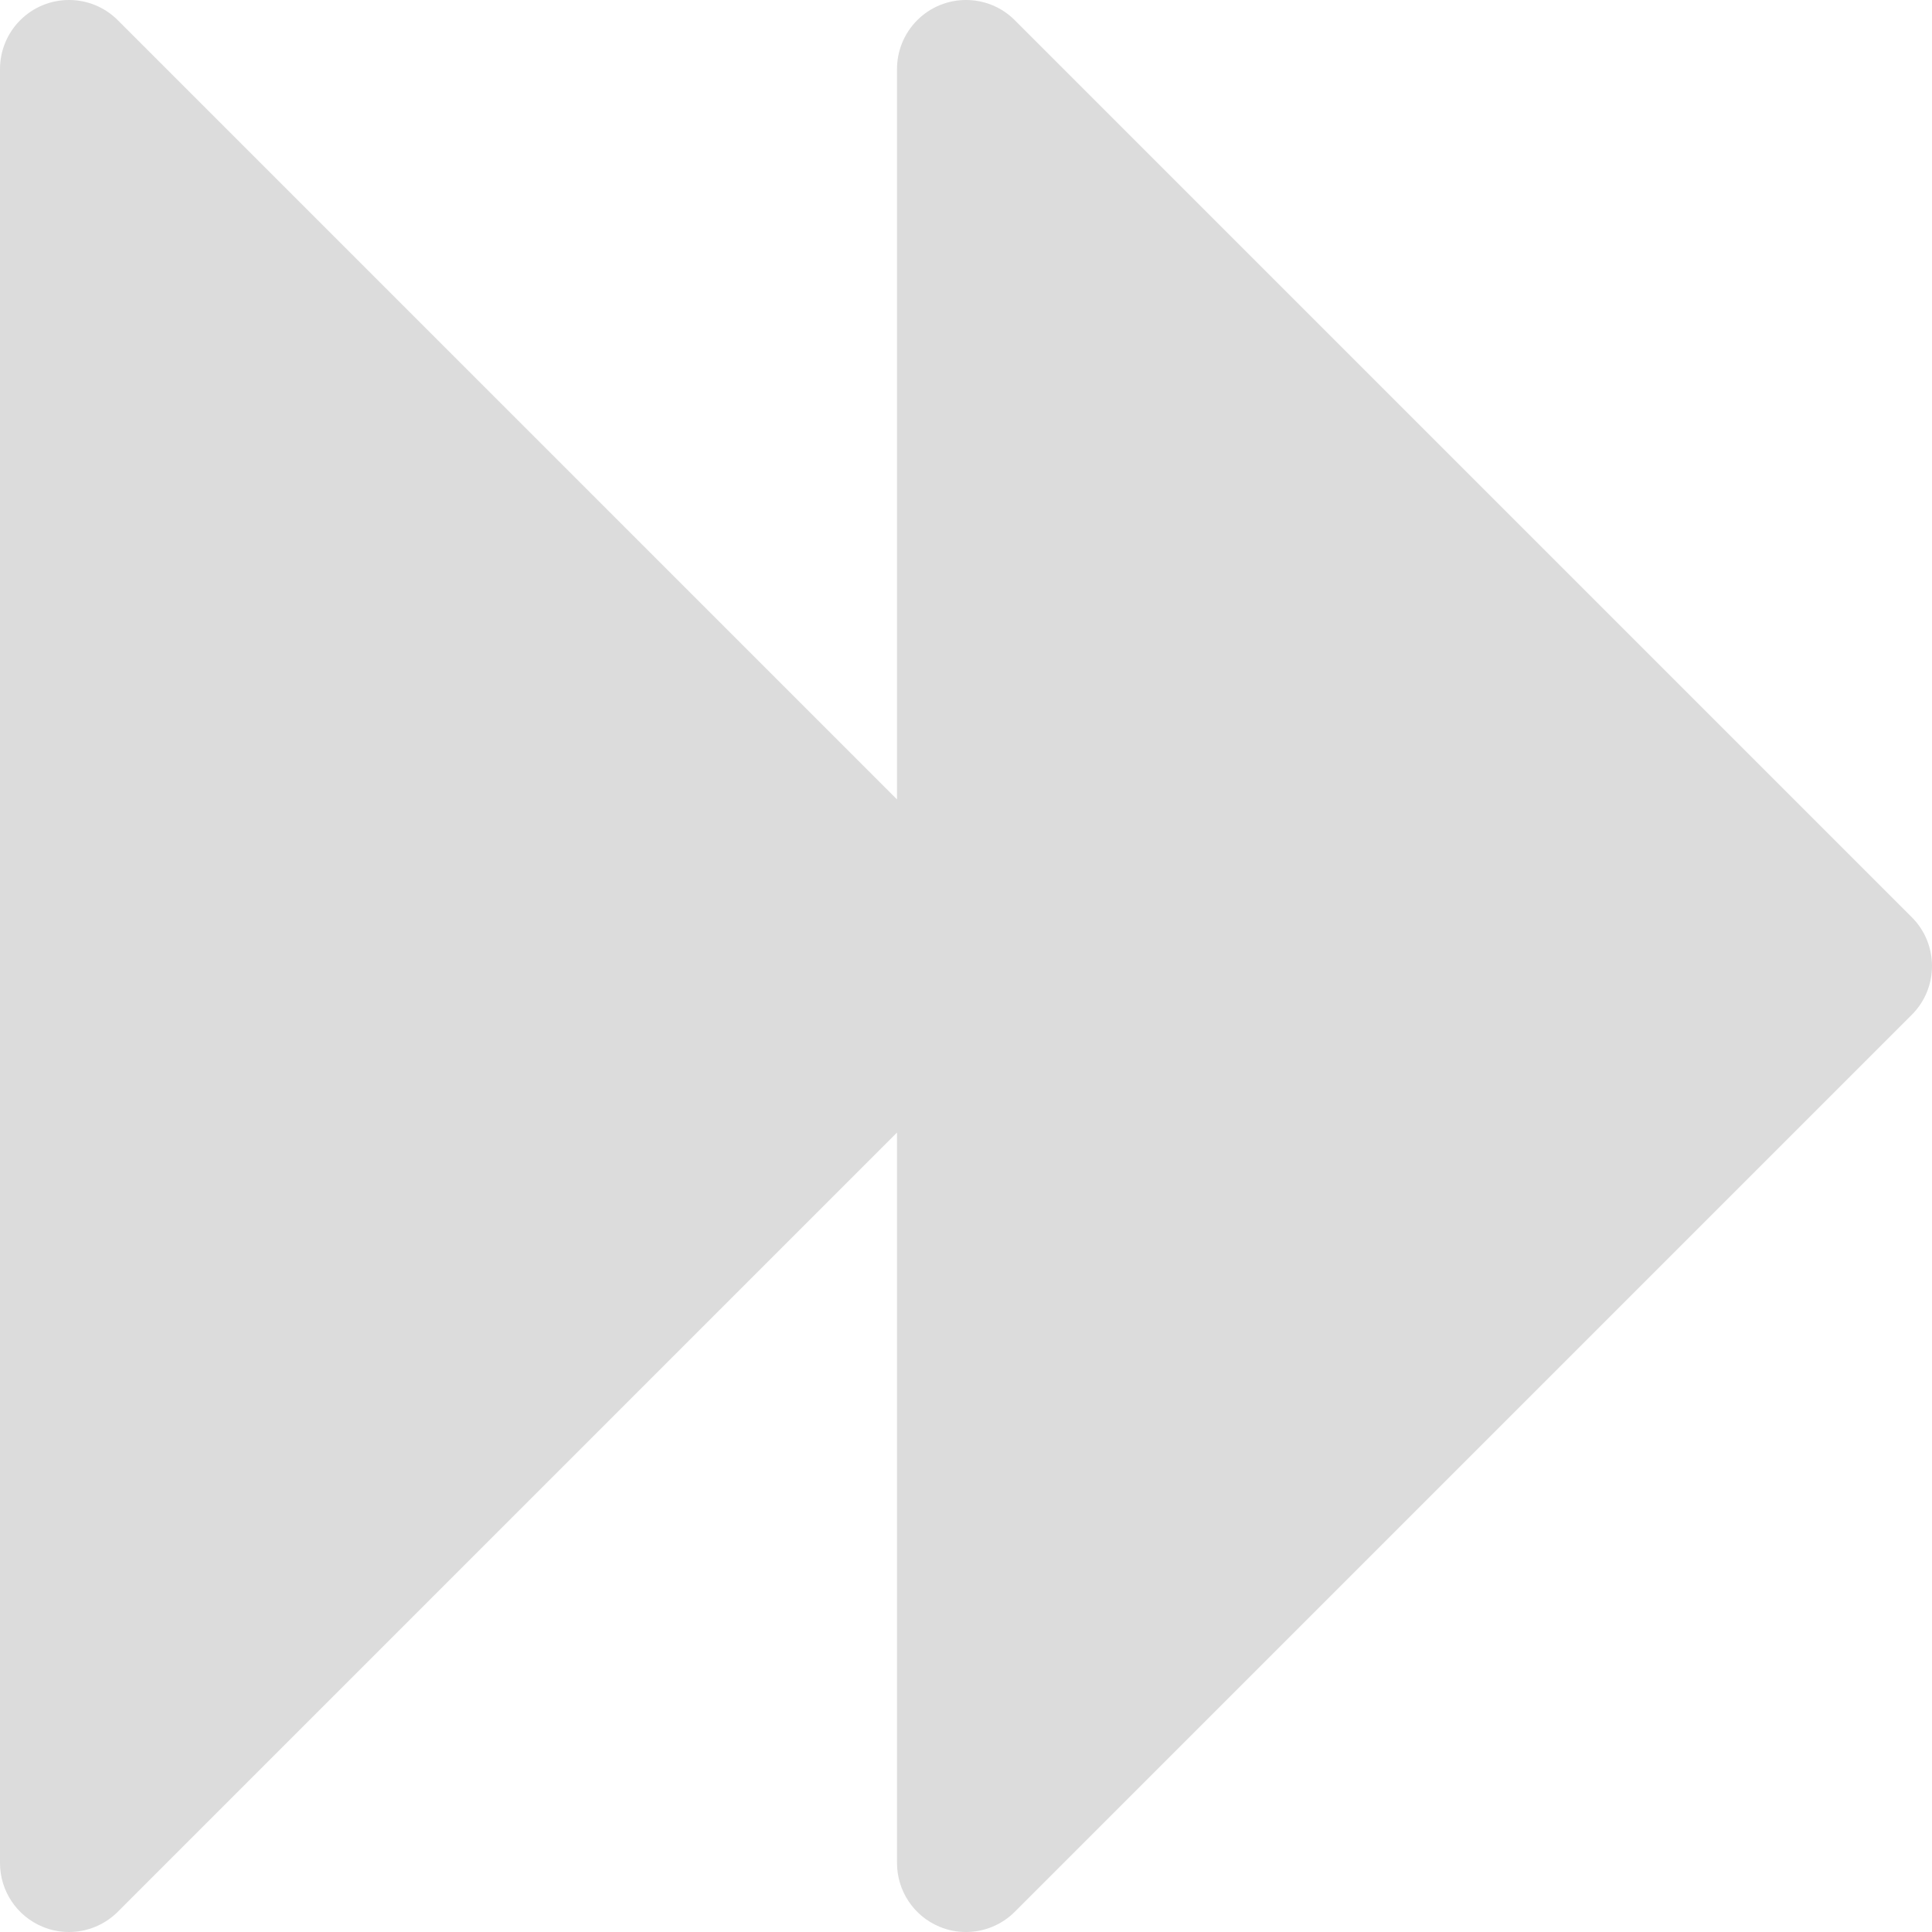 <?xml version="1.0" encoding="iso-8859-1"?>
<!-- Generator: Adobe Illustrator 19.0.0, SVG Export Plug-In . SVG Version: 6.00 Build 0)  -->
<svg version="1.1" id="Capa_1" xmlns="http://www.w3.org/2000/svg" xmlns:xlink="http://www.w3.org/1999/xlink" x="0px" y="0px"
	 viewBox="0 0 477.863 477.863" style="enable-background:new 0 0 477.863 477.863;" xml:space="preserve">
<g>
	<g>
		<path d="M472.866,226.864L251,4.997c-6.666-6.664-17.472-6.662-24.136,0.004c-3.199,3.2-4.996,7.538-4.997,12.063v180.668
			L29.133,4.997C22.467-1.667,11.661-1.665,4.997,5.001C1.798,8.2,0.001,12.539,0,17.063v443.733
			c-0.002,6.902,4.154,13.126,10.53,15.77c2.071,0.863,4.293,1.304,6.537,1.297c4.526-0.001,8.866-1.8,12.066-5l192.734-192.734
			v180.668c-0.002,6.902,4.154,13.126,10.53,15.77c2.071,0.863,4.293,1.304,6.536,1.297c4.526-0.001,8.866-1.8,12.066-5
			l221.867-221.867C479.529,244.331,479.529,233.528,472.866,226.864z" style="fill:#DCDCDC"/>
	</g>
</g>
<g>
</g>
<g>
</g>
<g>
</g>
<g>
</g>
<g>
</g>
<g>
</g>
<g>
</g>
<g>
</g>
<g>
</g>
<g>
</g>
<g>
</g>
<g>
</g>
<g>
</g>
<g>
</g>
<g>
</g>
</svg>
